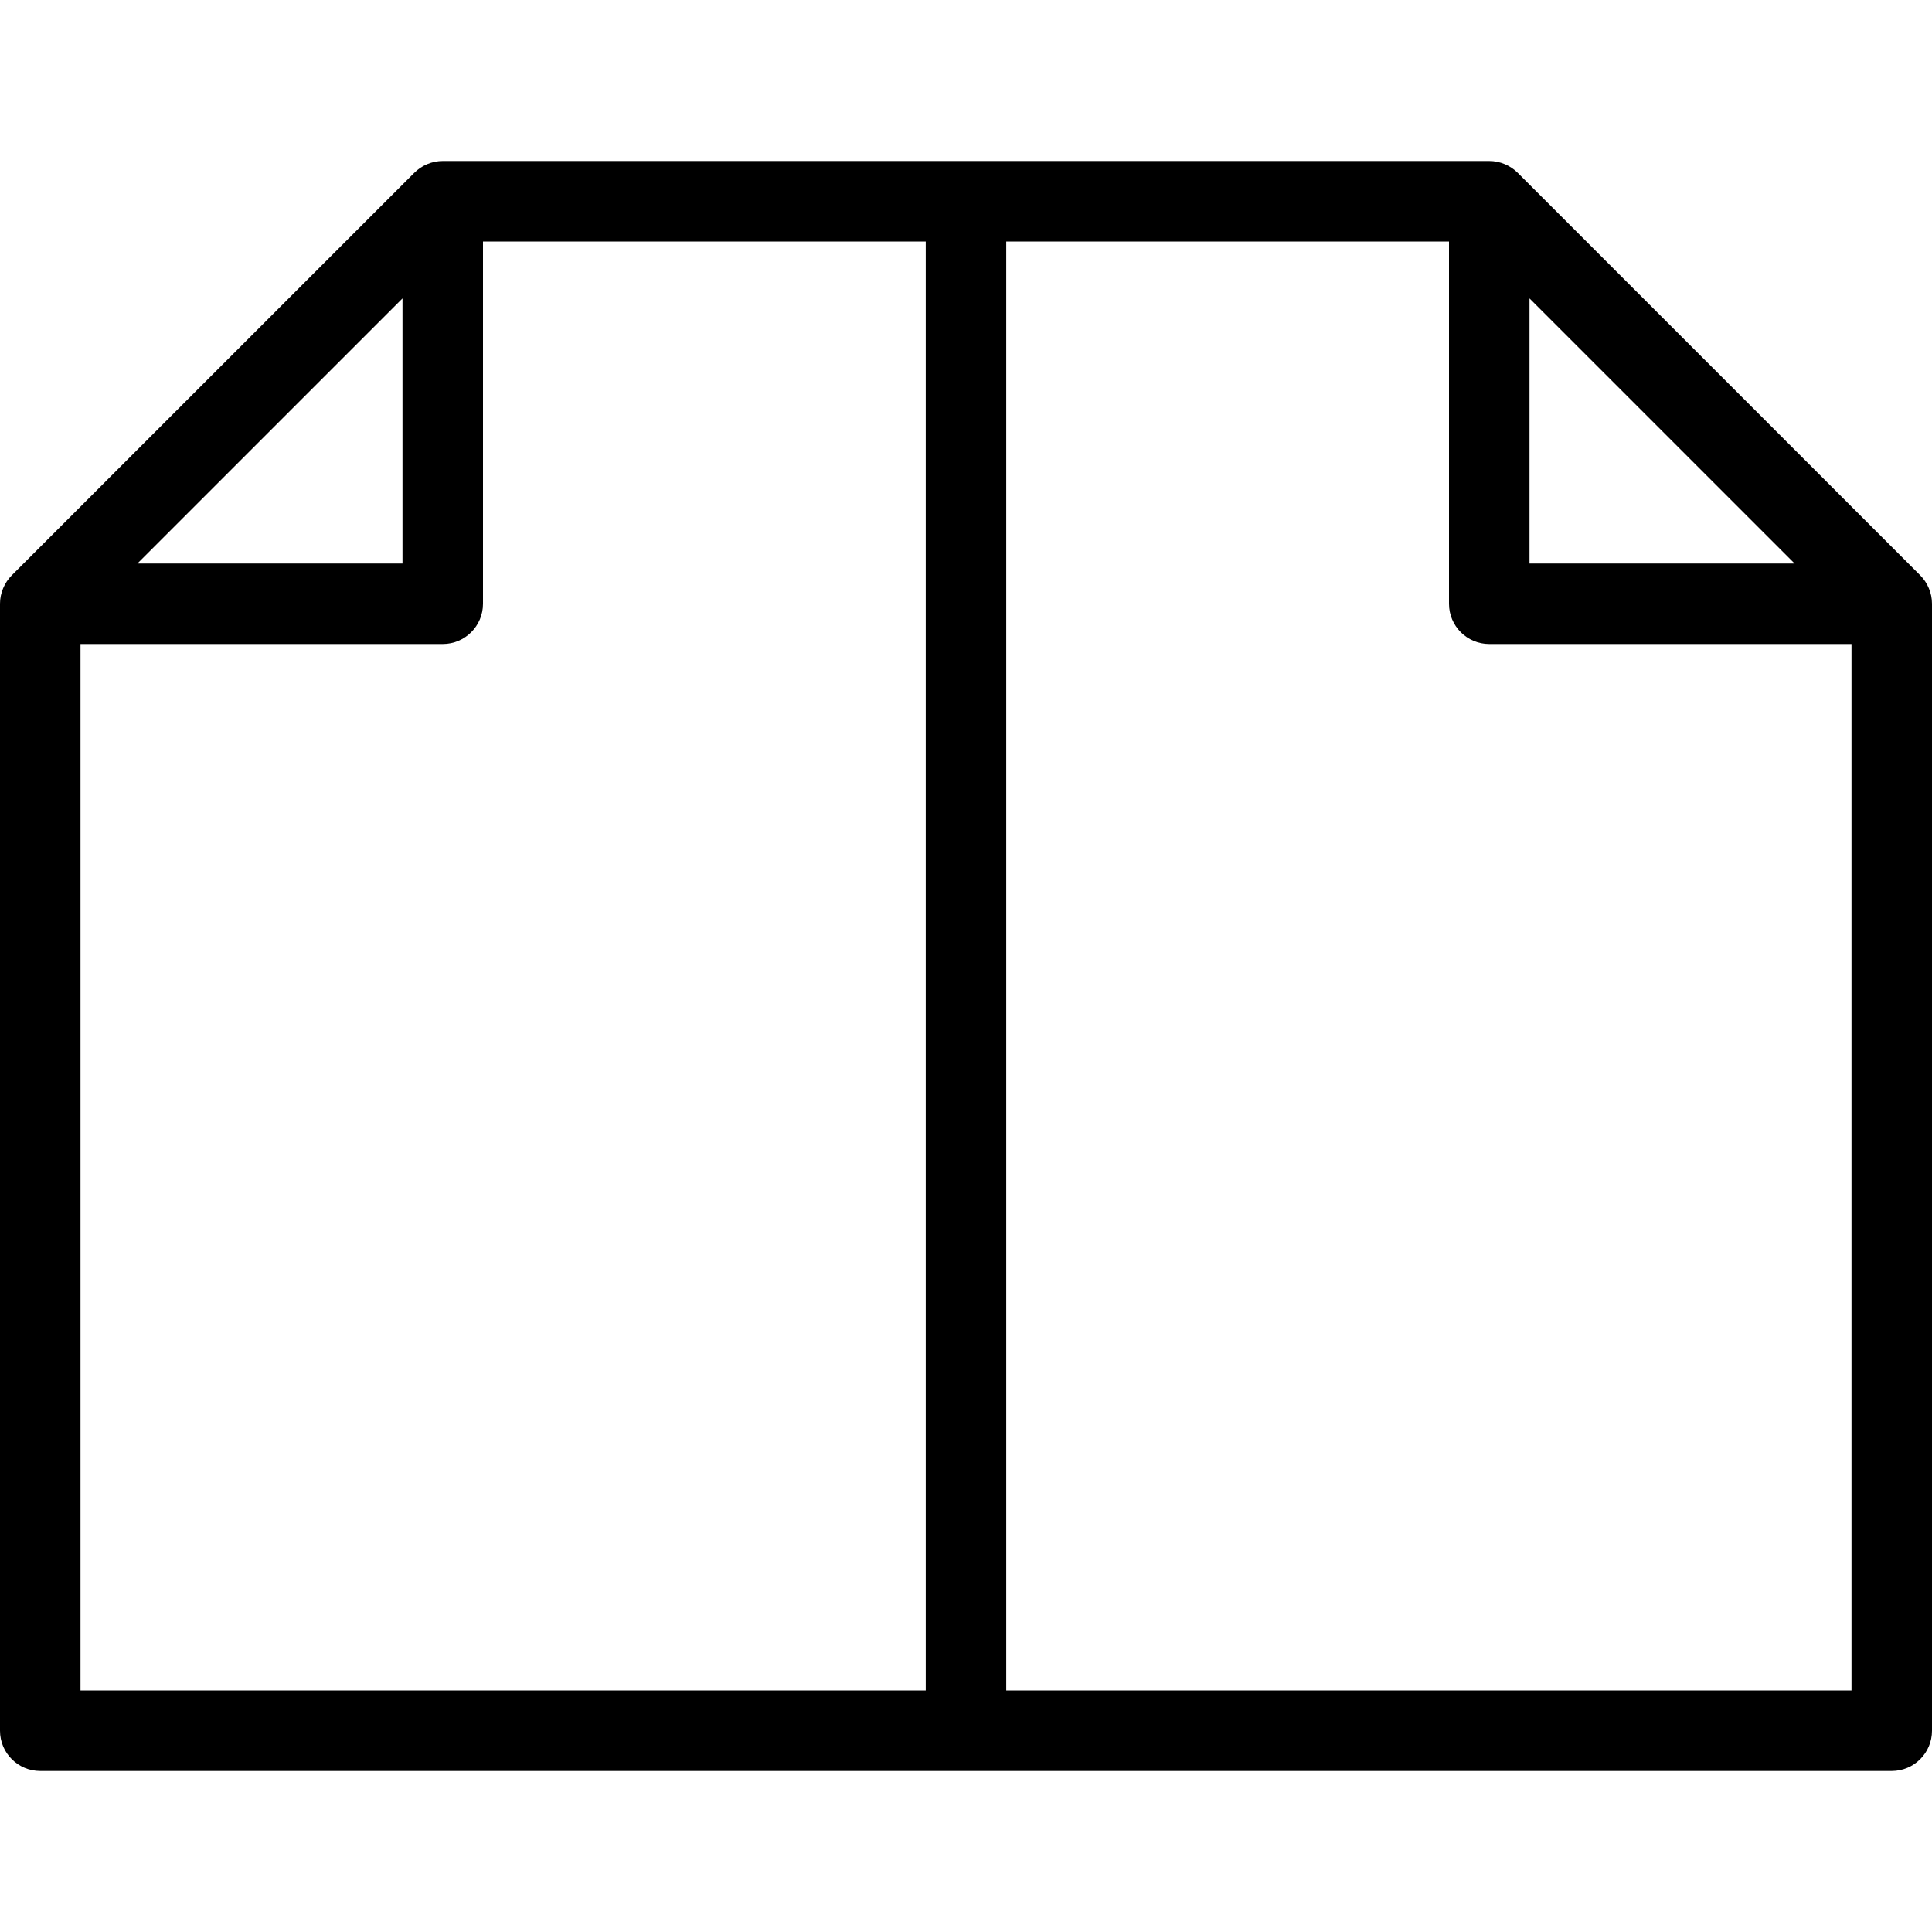 <?xml version="1.0" encoding="utf-8"?>
<!-- Generator: Adobe Illustrator 17.1.0, SVG Export Plug-In . SVG Version: 6.00 Build 0)  -->
<!DOCTYPE svg PUBLIC "-//W3C//DTD SVG 1.0//EN" "http://www.w3.org/TR/2001/REC-SVG-20010904/DTD/svg10.dtd">
<svg version="1.0" id="Layer_1" xmlns="http://www.w3.org/2000/svg" xmlns:xlink="http://www.w3.org/1999/xlink" x="0px" y="0px"
	 width="48px" height="48px" viewBox="0 0 48 48" enable-background="new 0 0 48 48" xml:space="preserve">
<path d="M47.922,14.615c-0.051-0.122-0.124-0.231-0.216-0.323l-9.998-9.998c-0.092-0.092-0.201-0.165-0.323-0.216
	C37.264,4.027,37.133,4,37,4H24H11c-0.133,0-0.264,0.027-0.385,0.078c-0.122,0.051-0.231,0.124-0.323,0.216l-9.998,9.998
	c-0.092,0.092-0.165,0.201-0.216,0.323C0.027,14.736,0,14.866,0,15v28c0,0.553,0.448,1,1,1h23h23c0.552,0,1-0.447,1-1V15
	C48,14.866,47.973,14.736,47.922,14.615z M38,7.414L44.586,14H38V7.414z M10,7.414V14H3.414L10,7.414z M2,16h9c0.552,0,1-0.447,1-1
	V6h11v36H2V16z M25,42V6h11v9c0,0.553,0.448,1,1,1h9v26H25z"/>
</svg>
